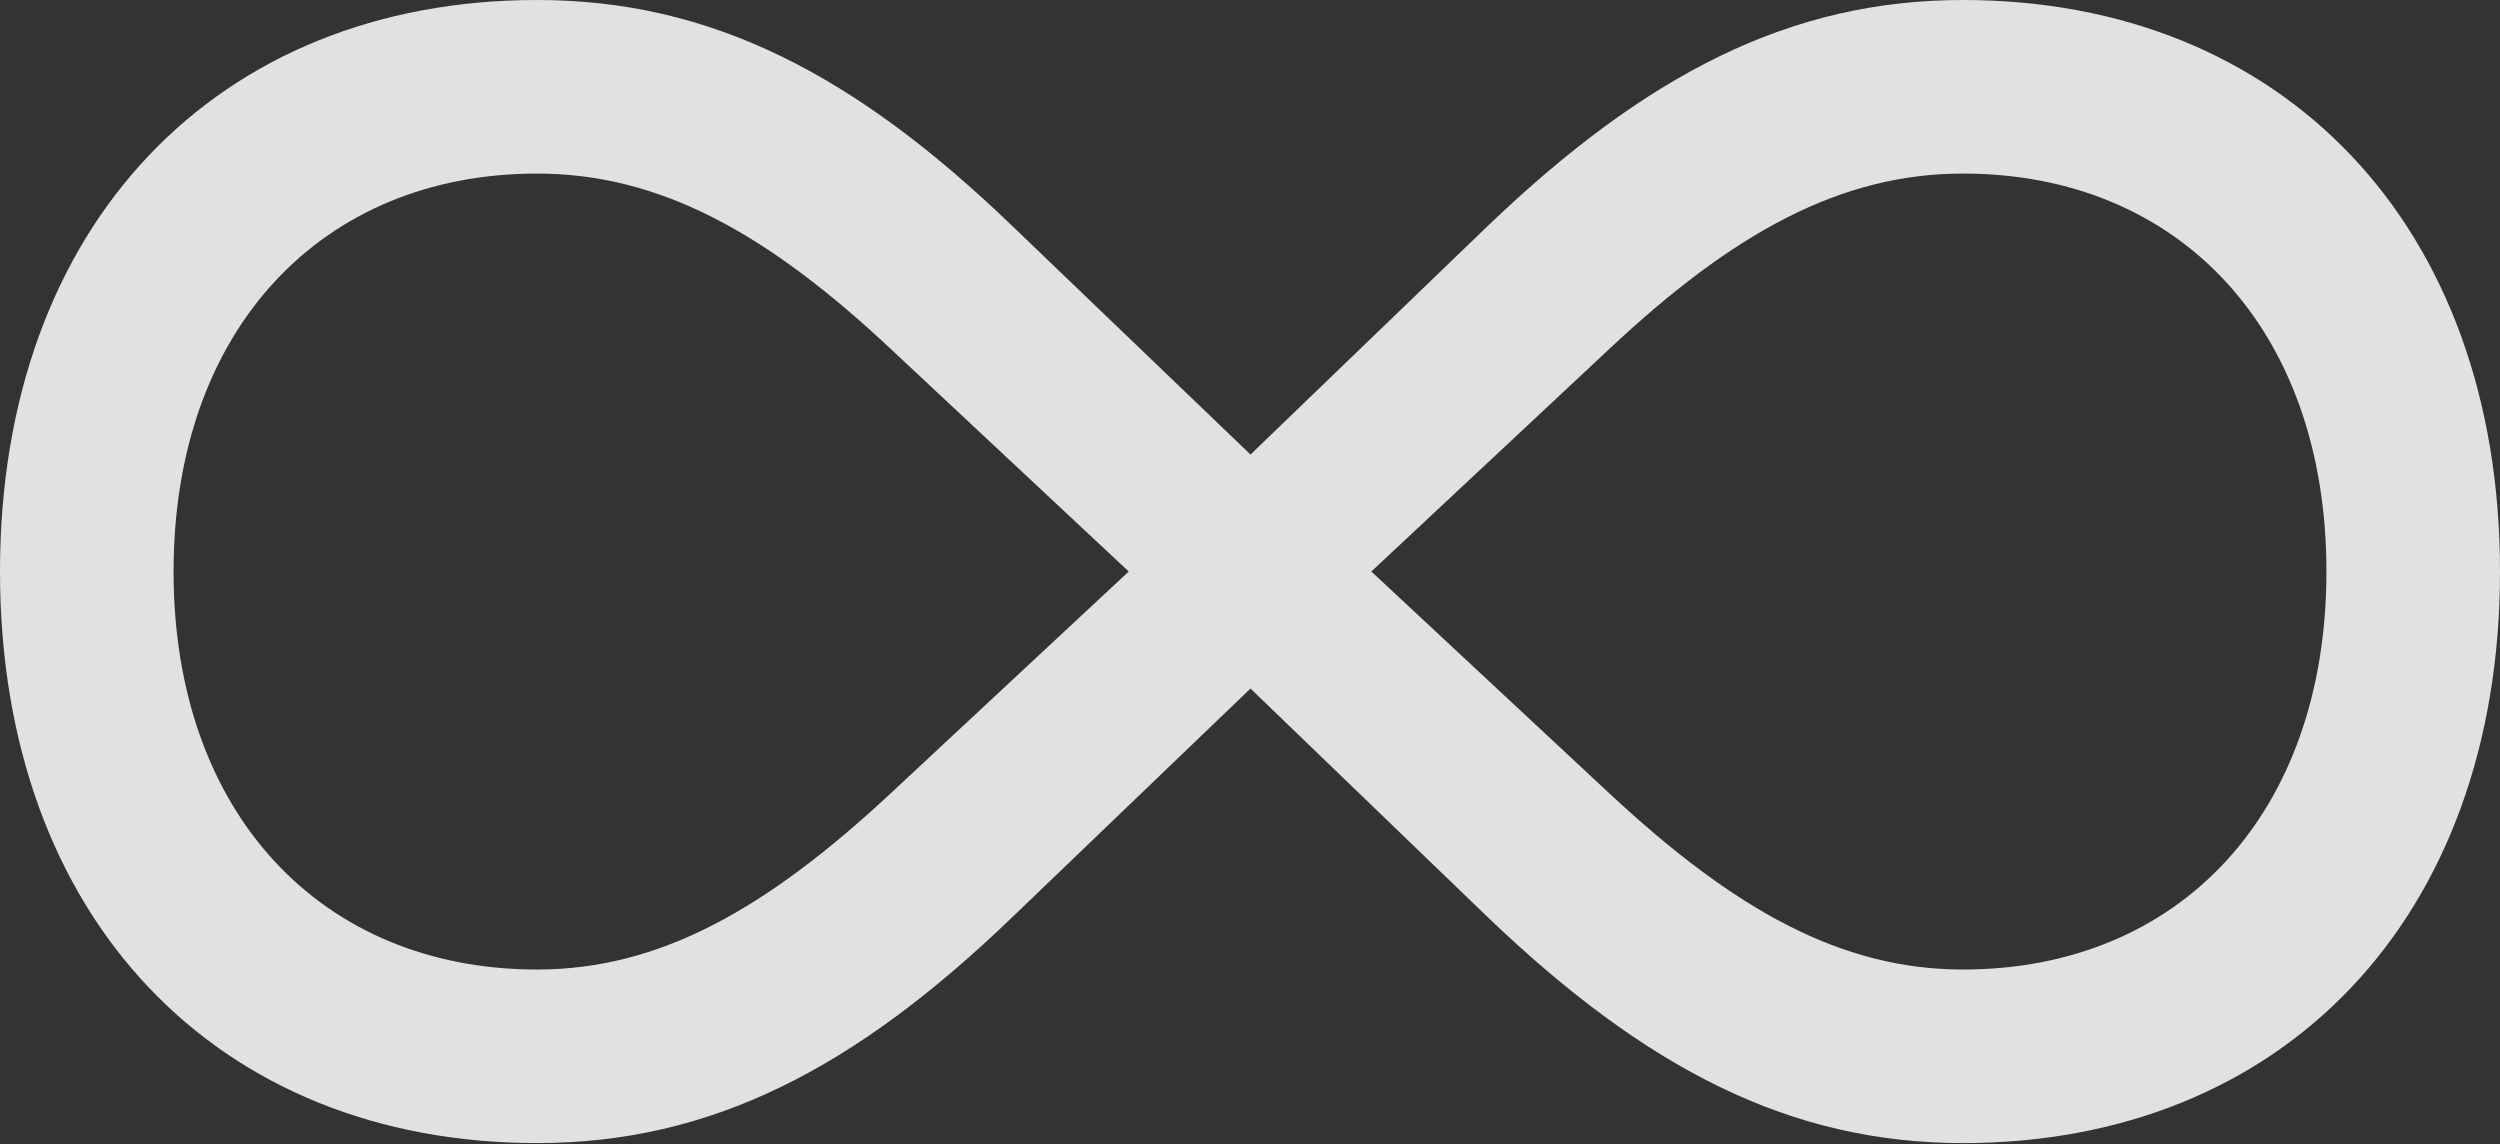 <?xml version="1.0" encoding="UTF-8"?>
<!-- Copyright (c) 2023 Braden Nicholson -->

<!--Generator: Apple Native CoreSVG 175.5-->
<!DOCTYPE svg
        PUBLIC "-//W3C//DTD SVG 1.1//EN"
        "http://www.w3.org/Graphics/SVG/1.1/DTD/svg11.dtd">
<svg version="1.1" xmlns="http://www.w3.org/2000/svg" width="40.734"
     height="18.641">
    <rect width="100%" height="100%" fill="#333333" stroke="none"/>
    <g>
        <rect height="18.641" opacity="0" width="40.734" x="0" y="0"/>
        <path d="M0 9.312C0 14.969 3.547 18.625 8.75 18.625C11.578 18.625 13.922 17.422 16.5 14.938L20.375 11.219L24.234 14.938C26.828 17.422 29.172 18.625 31.984 18.625C37.188 18.625 40.734 14.969 40.734 9.312C40.734 3.656 37.188 0 31.984 0C29.172 0 26.828 1.203 24.234 3.688L20.375 7.406L16.5 3.688C13.922 1.203 11.578 0 8.75 0C3.547 0 0 3.656 0 9.312ZM2.828 9.312C2.828 5.359 5.25 2.828 8.75 2.828C10.75 2.828 12.5 3.797 14.516 5.688L18.391 9.312L14.5 12.938C12.484 14.812 10.75 15.797 8.75 15.797C5.25 15.797 2.828 13.266 2.828 9.312ZM22.344 9.312L26.219 5.688C28.234 3.797 29.984 2.828 31.984 2.828C35.5 2.828 37.906 5.359 37.906 9.312C37.906 13.266 35.5 15.797 31.984 15.797C29.984 15.797 28.25 14.812 26.234 12.938Z"
              fill="#ffffff" fill-opacity="0.85"/>
    </g>
</svg>
